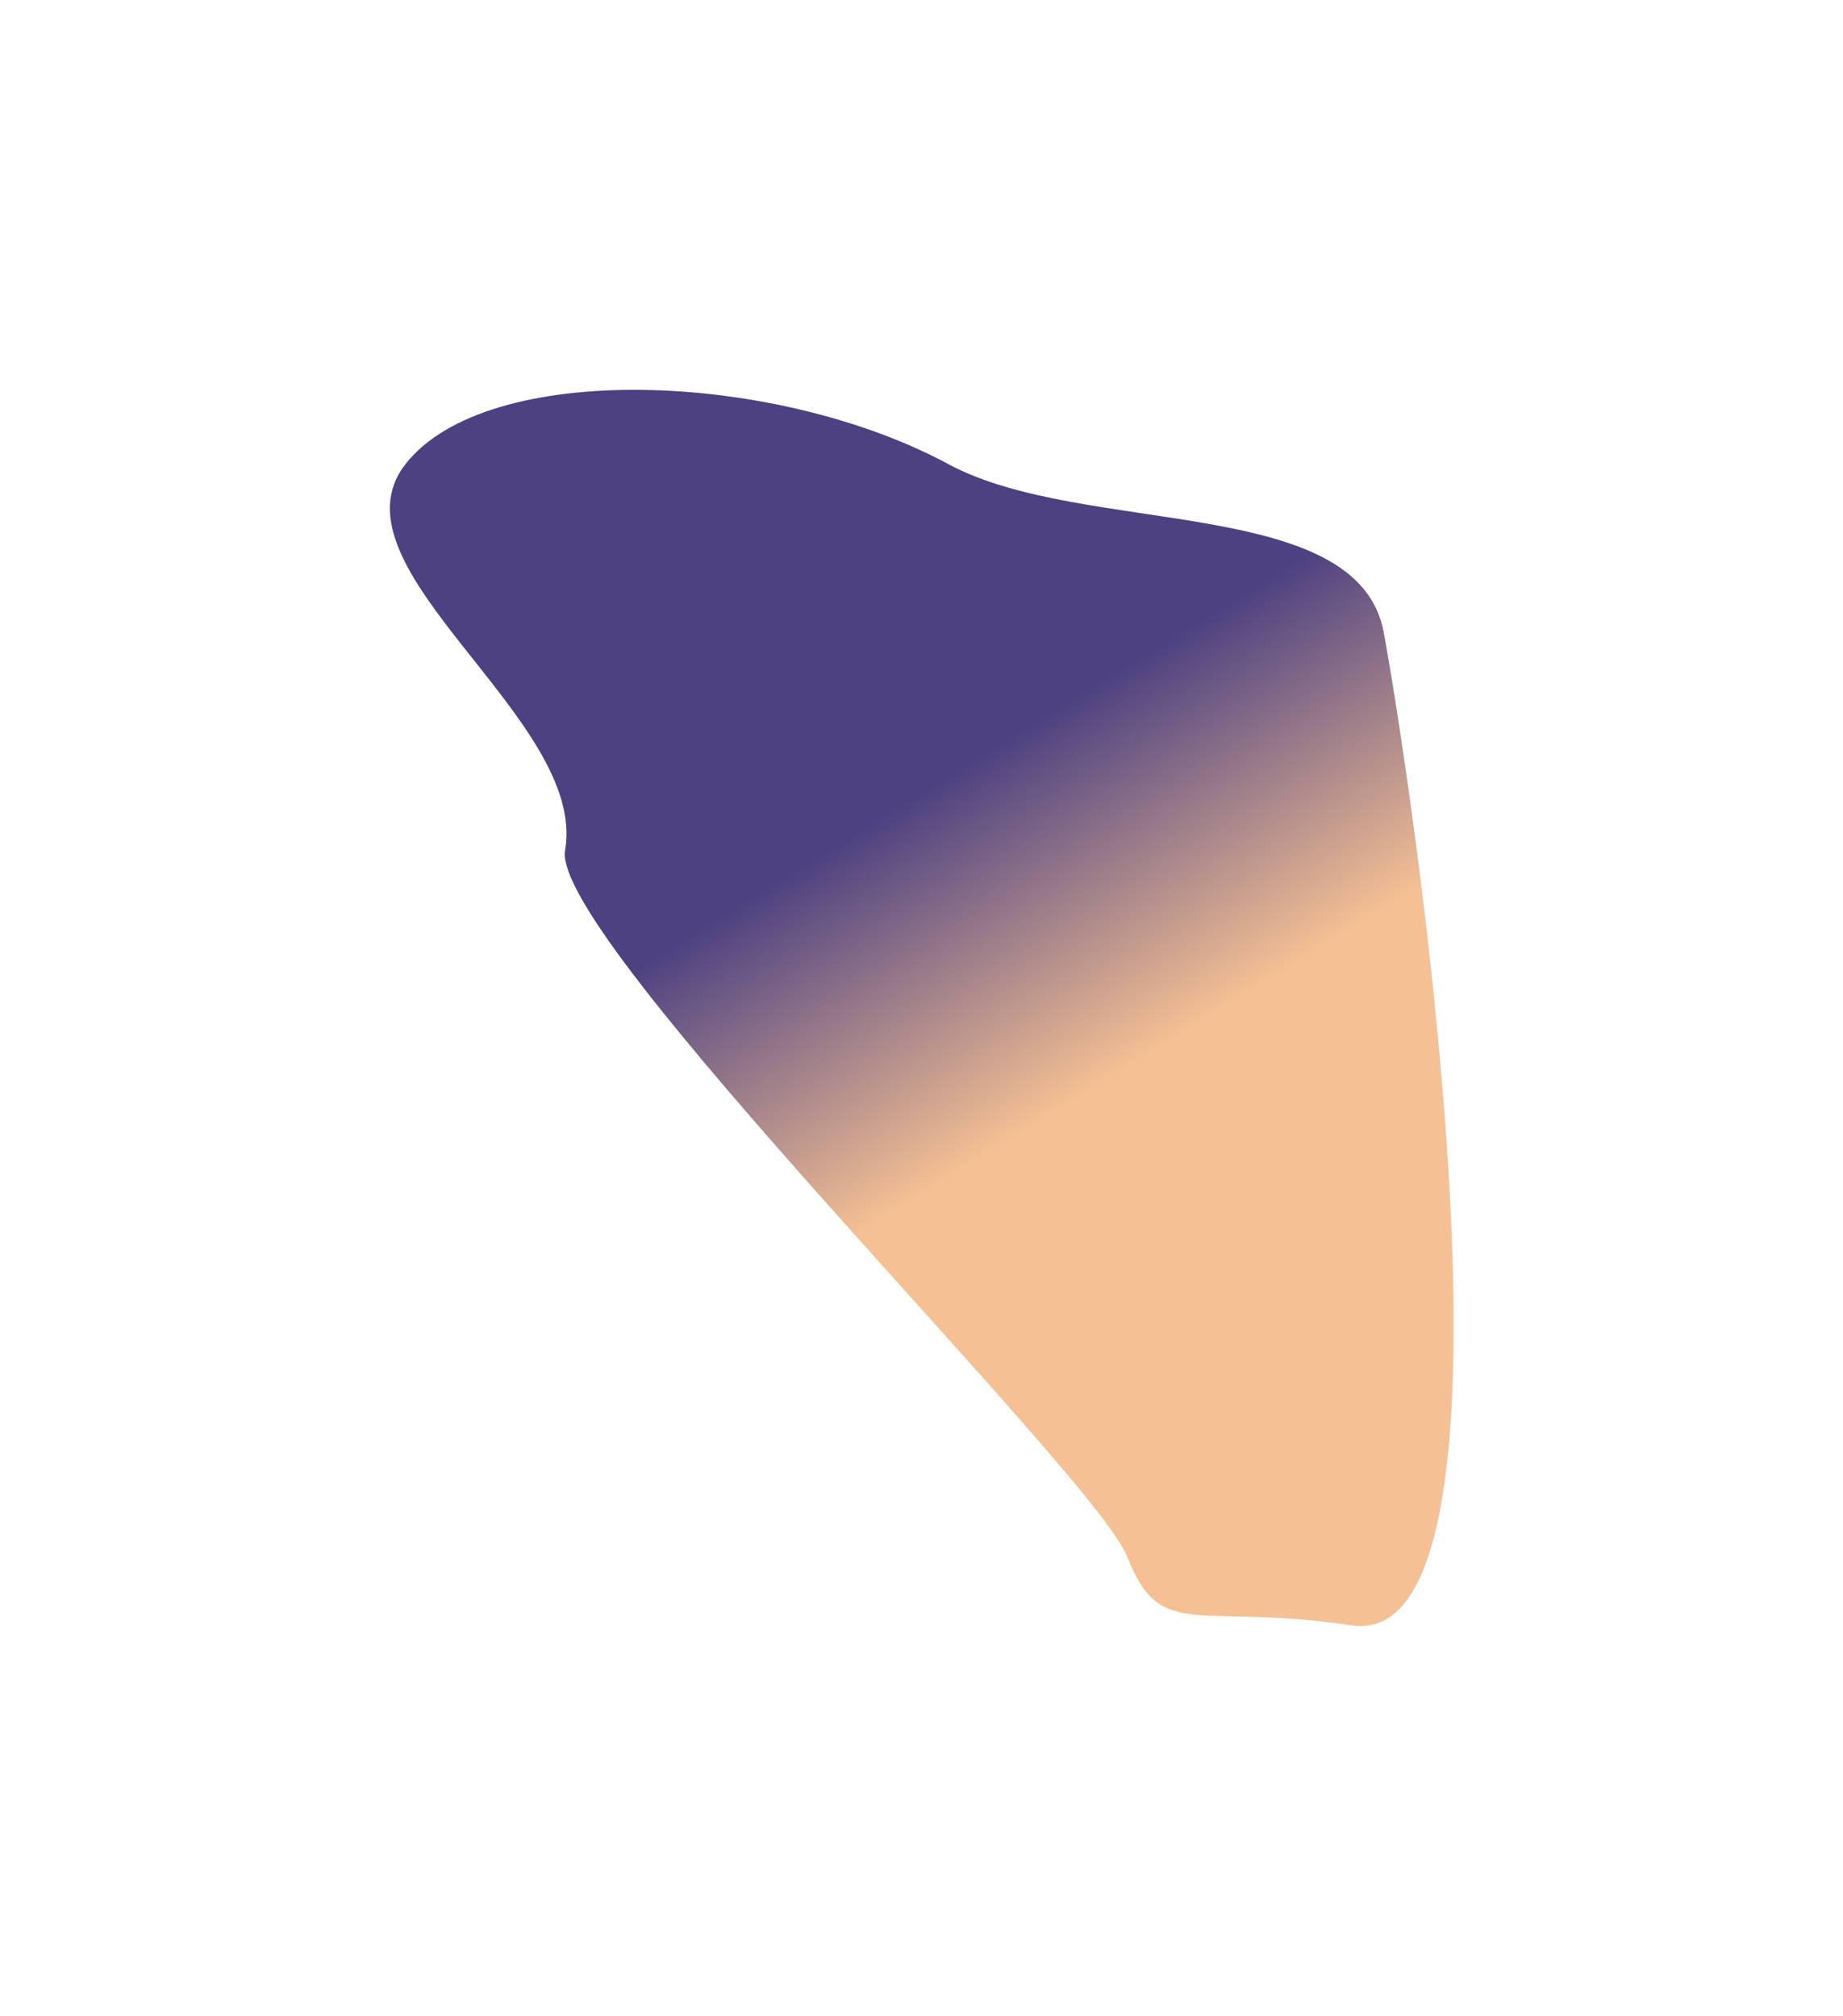 <?xml version="1.0" encoding="UTF-8" standalone="no"?>
<svg
   fill="none"
   height="1572"
   viewBox="0 0 1437 1572"
   width="1437"
   version="1.1"
   id="svg3"
   sodipodi:docname="affect_1.svg"
   inkscape:version="1.3.2 (091e20e, 2023-11-25, custom)"
   xmlns:inkscape="http://www.inkscape.org/namespaces/inkscape"
   xmlns:sodipodi="http://sodipodi.sourceforge.net/DTD/sodipodi-0.dtd"
   xmlns="http://www.w3.org/2000/svg"
   xmlns:svg="http://www.w3.org/2000/svg">
  <defs
     id="defs3" />
  <sodipodi:namedview
     id="namedview3"
     pagecolor="#505050"
     bordercolor="#eeeeee"
     borderopacity="1"
     inkscape:showpageshadow="0"
     inkscape:pageopacity="0"
     inkscape:pagecheckerboard="0"
     inkscape:deskcolor="#505050"
     inkscape:zoom="0.50318066"
     inkscape:cx="718.42984"
     inkscape:cy="786"
     inkscape:window-width="1920"
     inkscape:window-height="1009"
     inkscape:window-x="-8"
     inkscape:window-y="-8"
     inkscape:window-maximized="1"
     inkscape:current-layer="g3" />
  <filter
     id="a"
     color-interpolation-filters="sRGB"
     filterUnits="userSpaceOnUse"
     height="1571.1"
     width="1436.54"
     x=".445"
     y=".445">
    <feFlood
       flood-opacity="0"
       result="BackgroundImageFix"
       id="feFlood1" />
    <feBlend
       in="SourceGraphic"
       in2="BackgroundImageFix"
       mode="normal"
       result="shape"
       id="feBlend1" />
    <feGaussianBlur
       result="effect1_foregroundBlur_121_6"
       stdDeviation="151.778"
       id="feGaussianBlur1" />
  </filter>
  <linearGradient
     id="b"
     gradientUnits="userSpaceOnUse"
     x1="360.157"
     x2="708.312"
     y1="377.24"
     y2="940.418">
    <stop
       offset="0.594"
       stop-color="#6366f1"
       id="stop1"
       style="stop-color:#201261;stop-opacity:1;" />
    <stop
       offset="1"
       stop-color="#fb7185"
       id="stop3"
       style="stop-color:#f3b179;stop-opacity:1;" />
  </linearGradient>
  <g
     filter="url(#a)"
     id="g3">
    <path
       d="m739.607 362.012c-136.127-73.402-360.323-81.199-423.5 0s142.338 198.521 124.499 301c-11.841 68.027 413.231 486.648 438.347 550.968 26.084 66.79 53.477 35.48 174.977 53.48 145.89 21.62 51.43-628.859 25.06-773.966-19.71-108.481-234.162-74.745-339.383-131.482z"
       fill="url(#b)"
       fill-opacity=".8"
       id="path3" />
  </g>
</svg>
